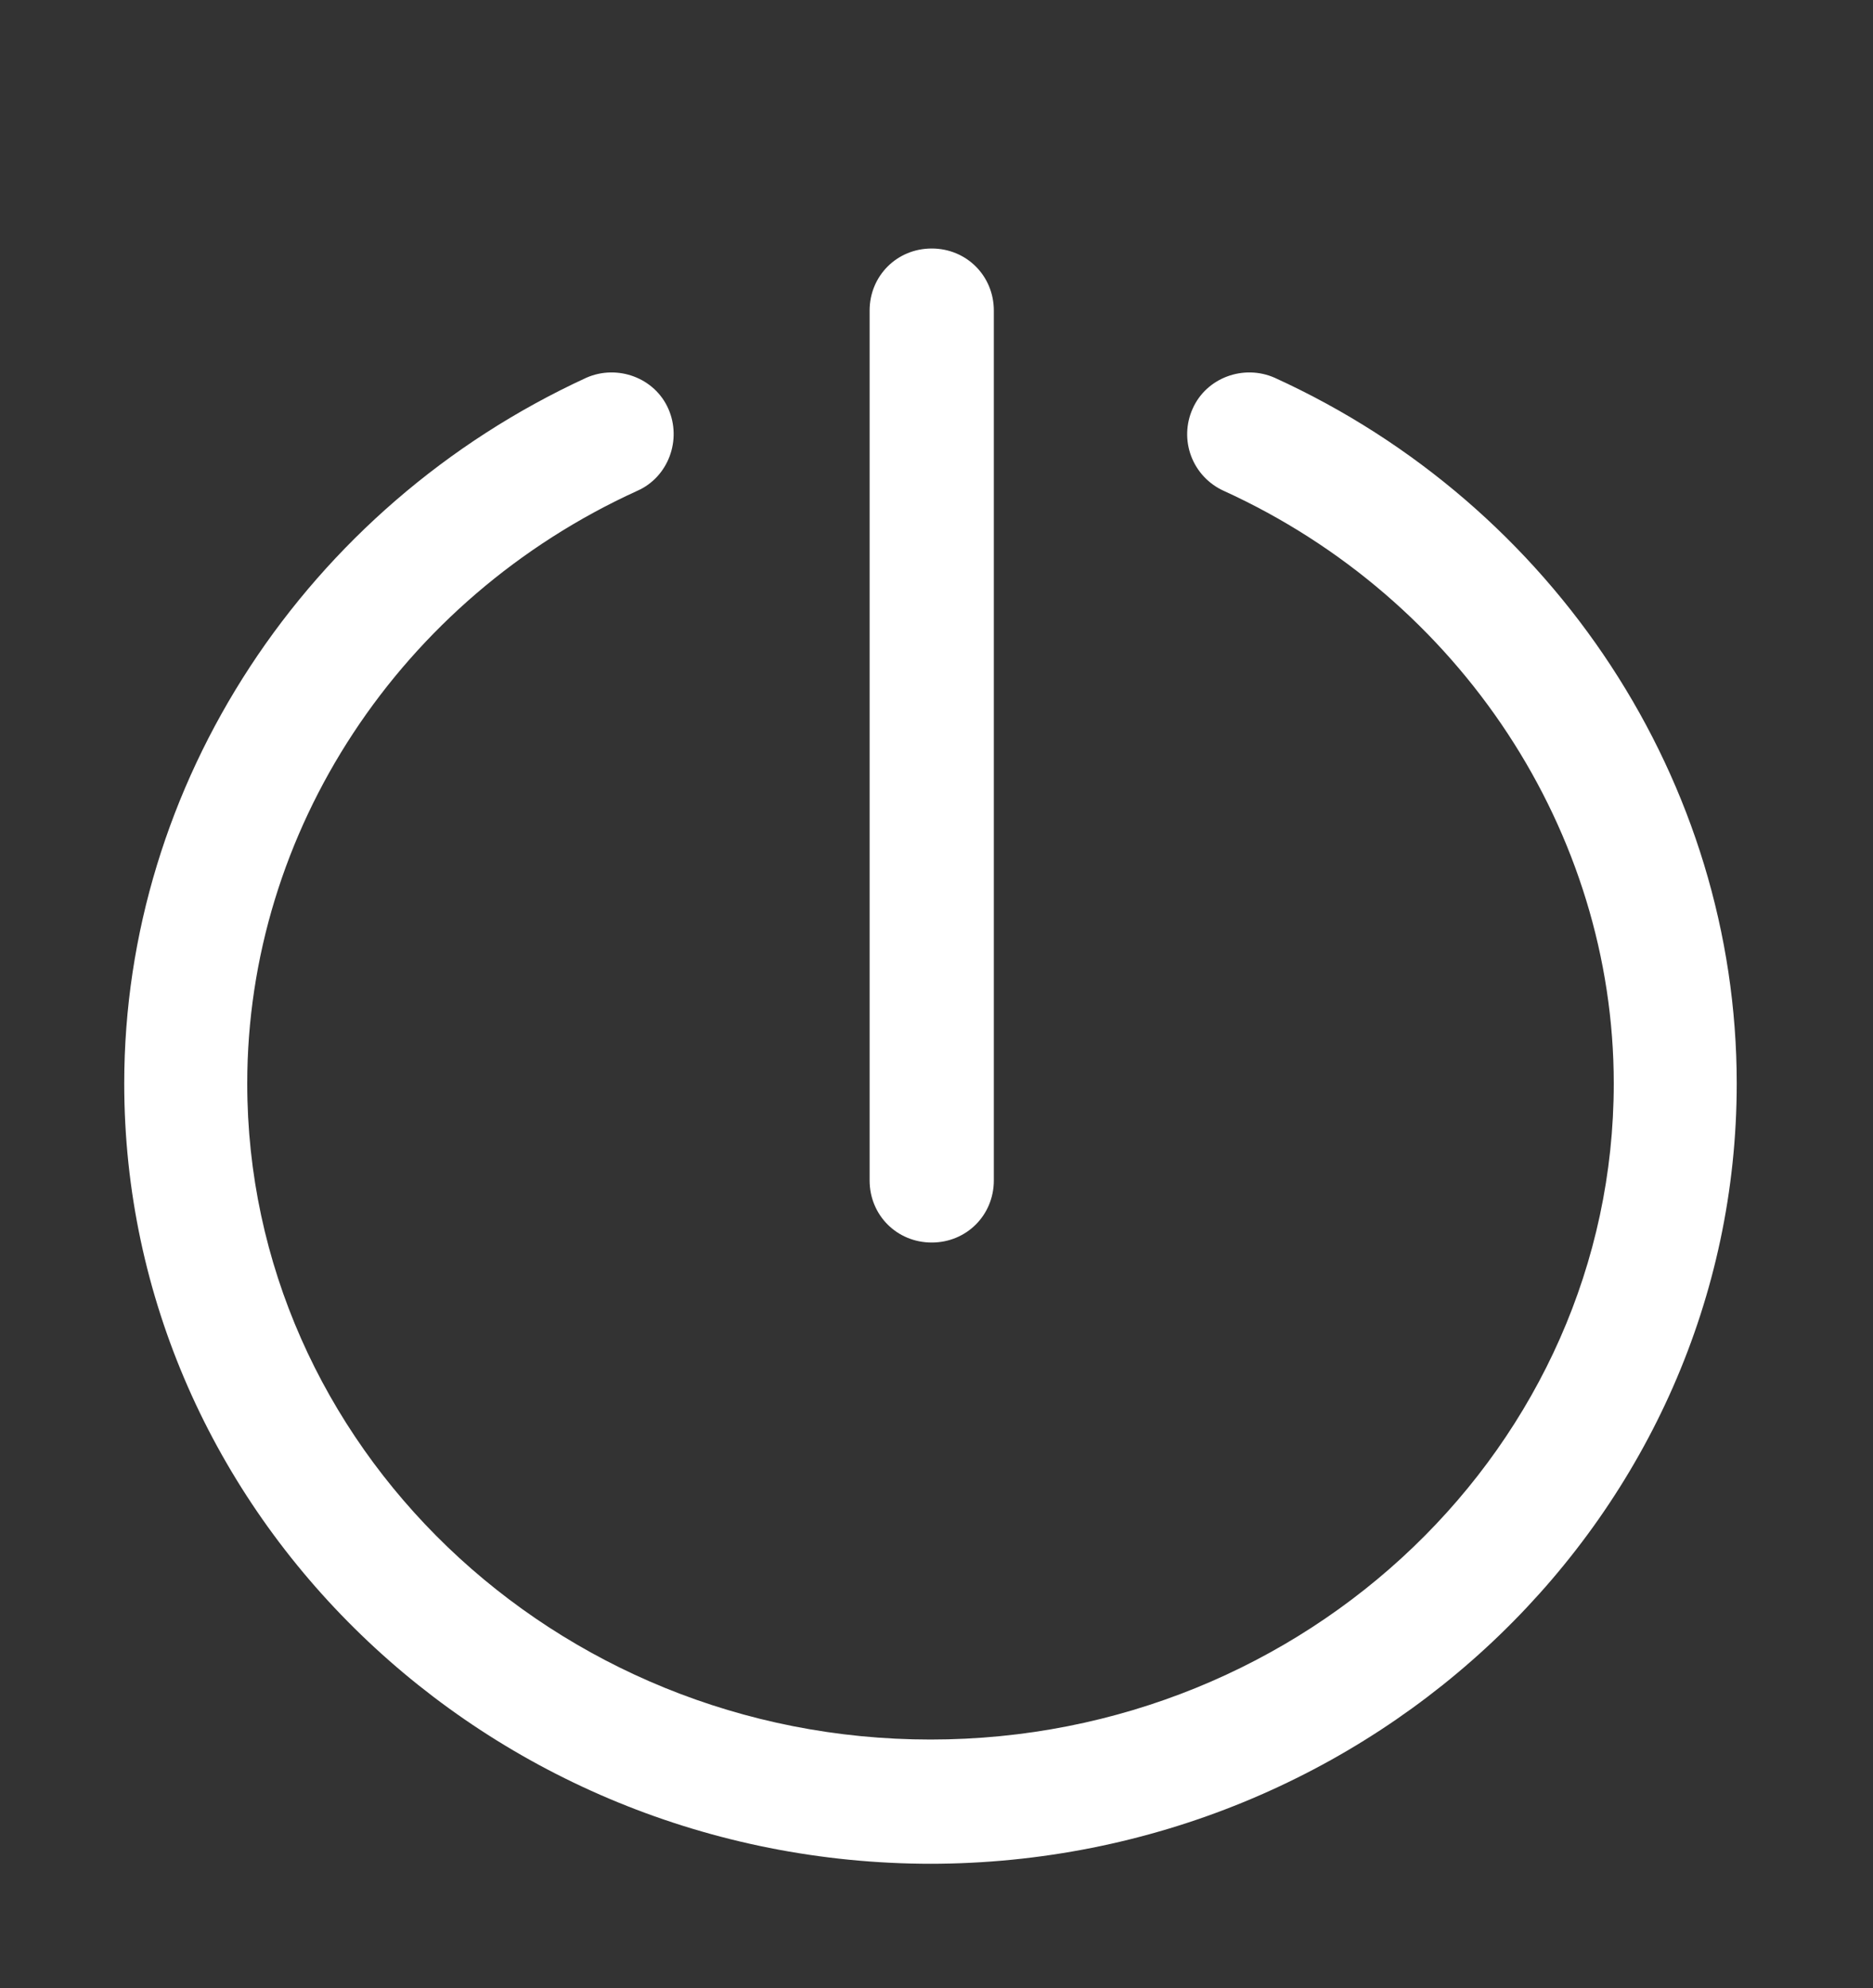 <svg width="49" height="52" viewBox="0 0 49 52" fill="none" xmlns="http://www.w3.org/2000/svg">
<rect x="0" y="0" width="49" height="52" fill="#333333" stroke="none"/>
<path d="M24.375 32.5C23.465 32.5 22.75 31.785 22.75 30.875V8.125C22.75 7.215 23.465 6.5 24.375 6.5C25.285 6.5 26 7.215 26 8.125V30.875C26 31.785 25.285 32.5 24.375 32.5Z" fill="white"/>
<path d="M24.375 48.75C12.74 48.75 3.25 39.585 3.25 28.34C3.25 20.508 7.995 13.26 15.34 9.88C16.152 9.523 17.128 9.88 17.485 10.693C17.843 11.505 17.485 12.48 16.672 12.838C10.465 15.665 6.468 21.742 6.468 28.34C6.468 37.797 14.495 45.5 24.343 45.5C34.19 45.5 42.218 37.797 42.218 28.34C42.218 21.775 38.22 15.665 32.013 12.838C31.621 12.66 31.316 12.335 31.163 11.933C31.011 11.531 31.024 11.085 31.2 10.693C31.558 9.88 32.532 9.523 33.345 9.88C40.69 13.227 45.435 20.475 45.435 28.34C45.435 39.585 35.945 48.75 24.31 48.75H24.375Z" fill="white"/>
</svg>
